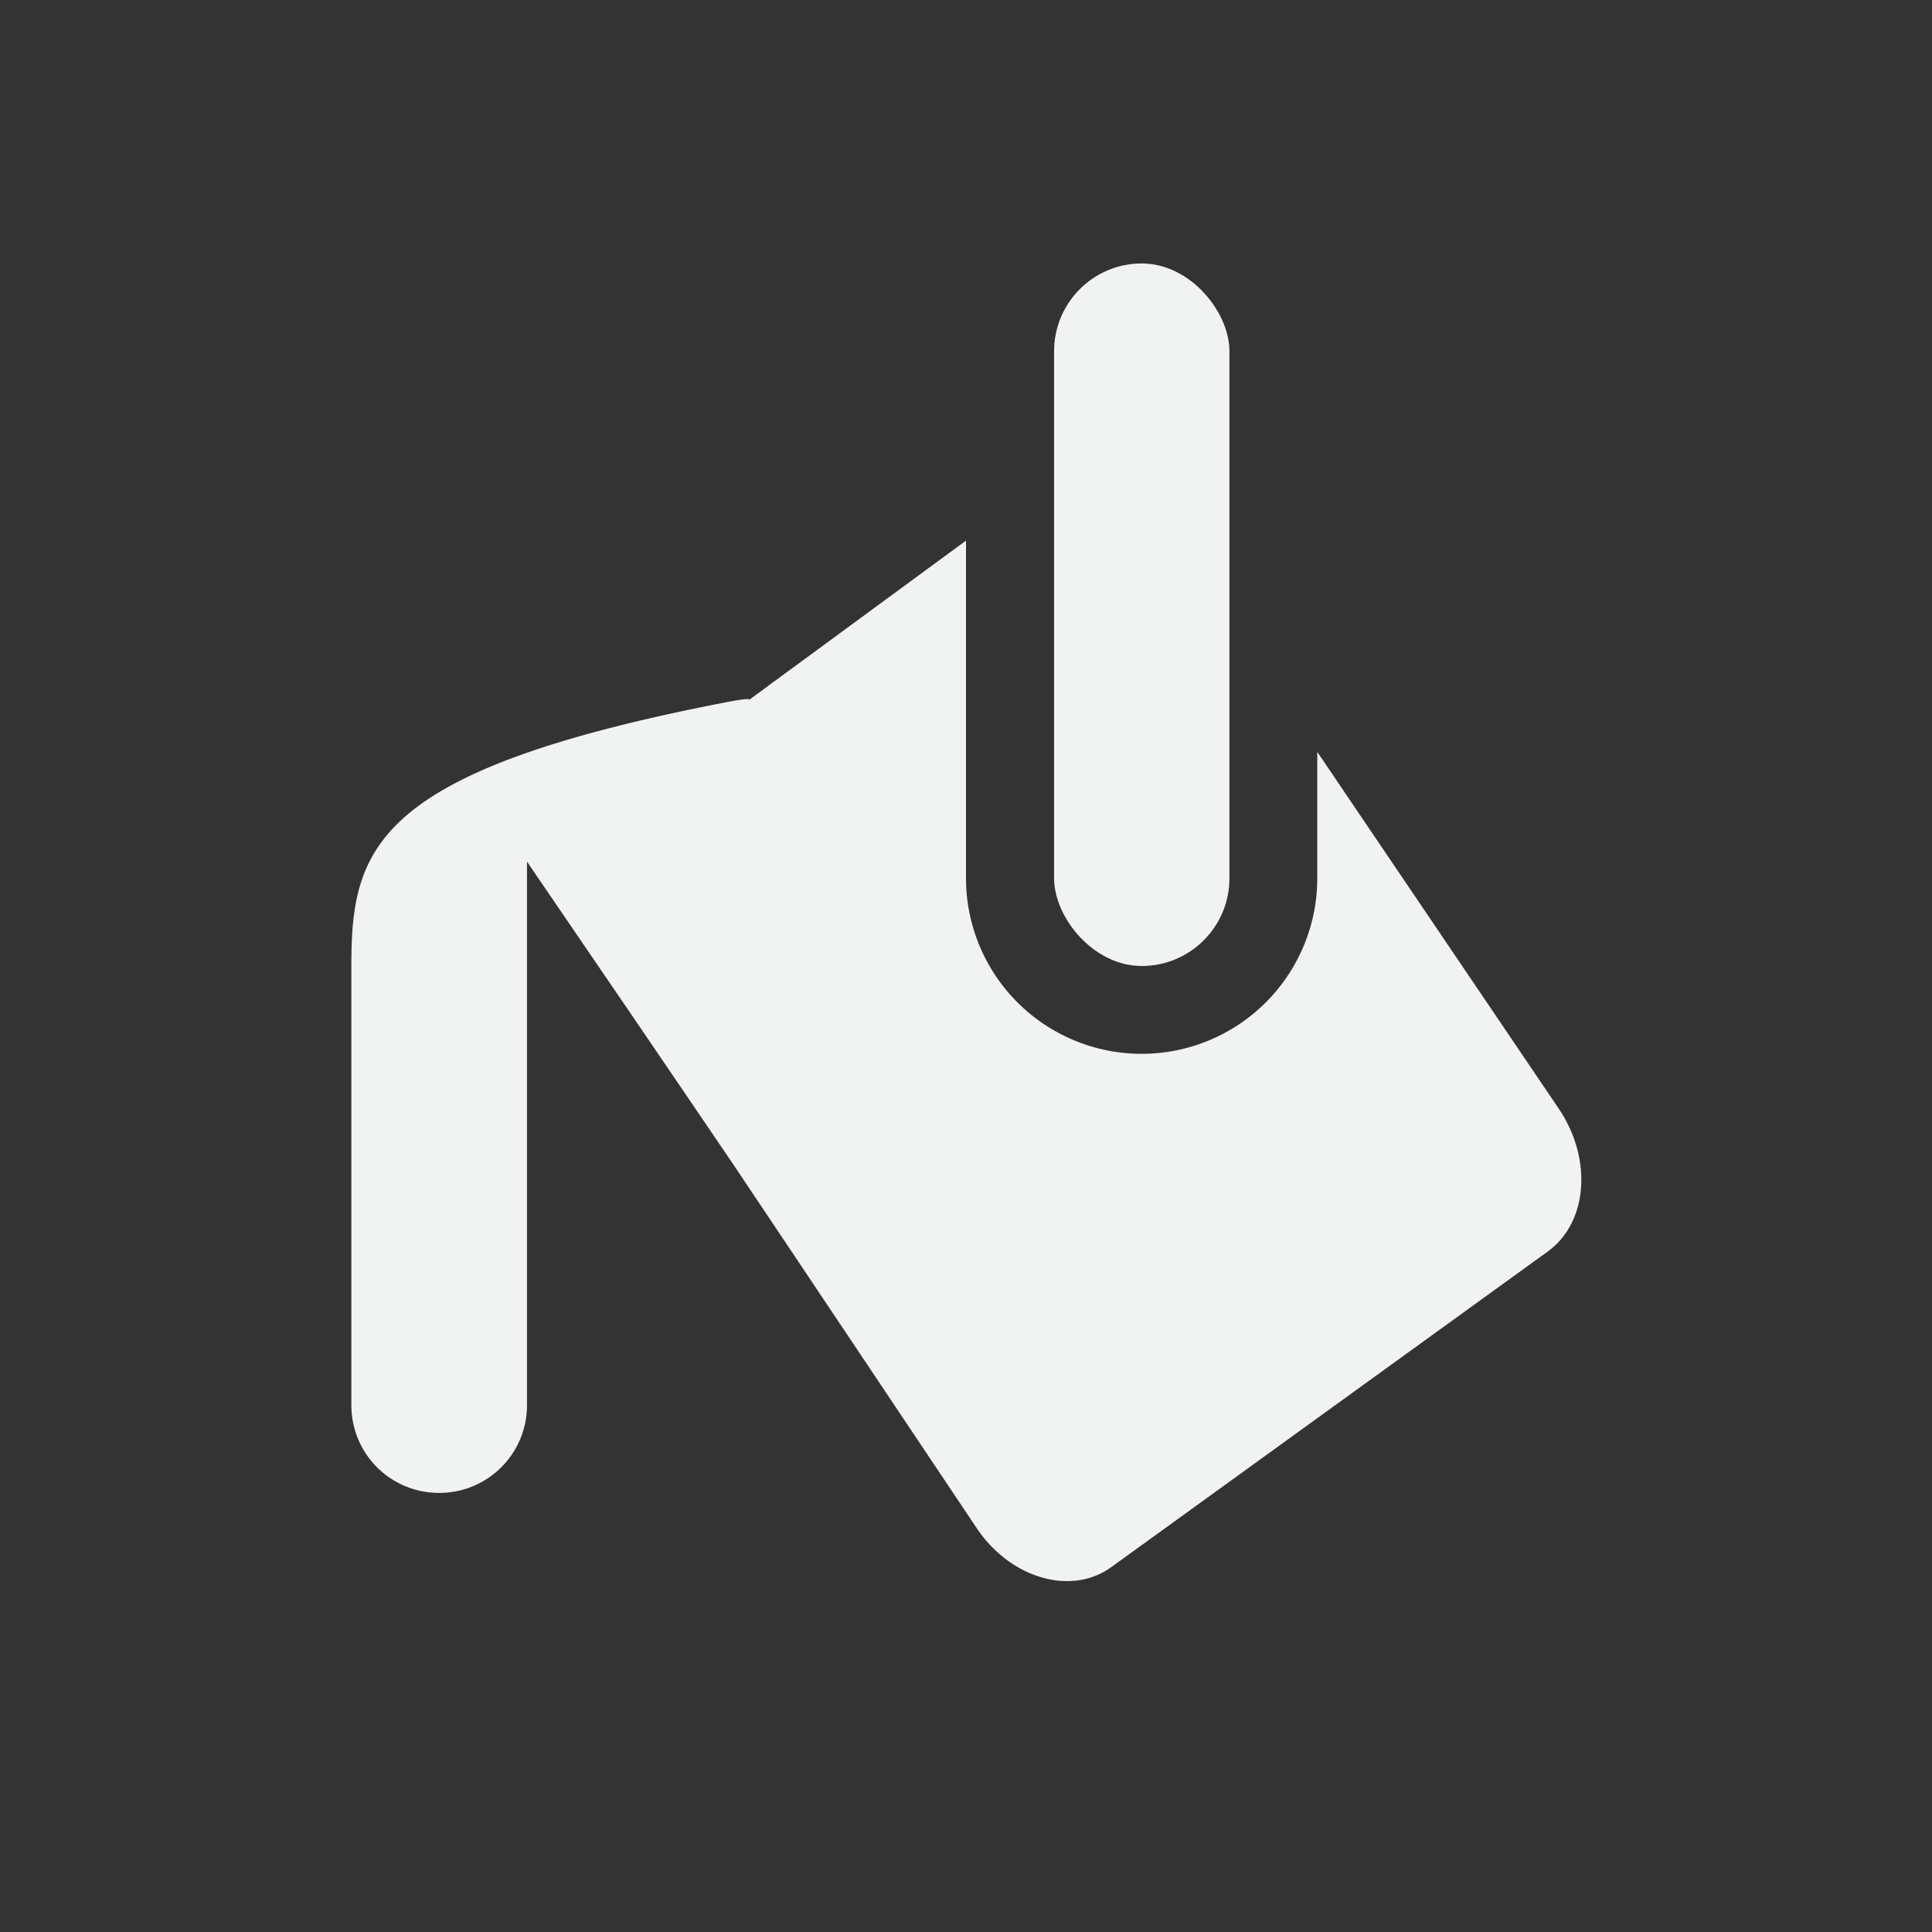 <!--Part of Monotone: https://github.com/sixsixfive/Monotone, released under cc-by-sa_v4-->
<svg viewBox="-3 -3 22 22" xmlns="http://www.w3.org/2000/svg">
    <rect x="-3" y="-3" width="22" height="22" fill="#333333" stroke="none"/>
    <g transform="translate(-141 -177)" fill="#f1f2f2">
        <path d="M149 180.156l-2.469 1.813c.01-.012-.03-.018-.28.031-4 .777-4.25 1.657-4.25 3v5c0 .554.445 1 1 1 .553 0 1-.446 1-1v-6.188l1.28 1.875 1.063 1.563 2.781 4.156c.384.568 1.074.77 1.531.438l4.97-3.594c.457-.332.508-1.057.124-1.625l-2.75-4.063V184a2 2 0 1 1-4 0v-3.844z"/>
        <rect height="8" rx="1" ry="1" width="1.997" x="150.003" y="177"/>
    </g>
</svg>
